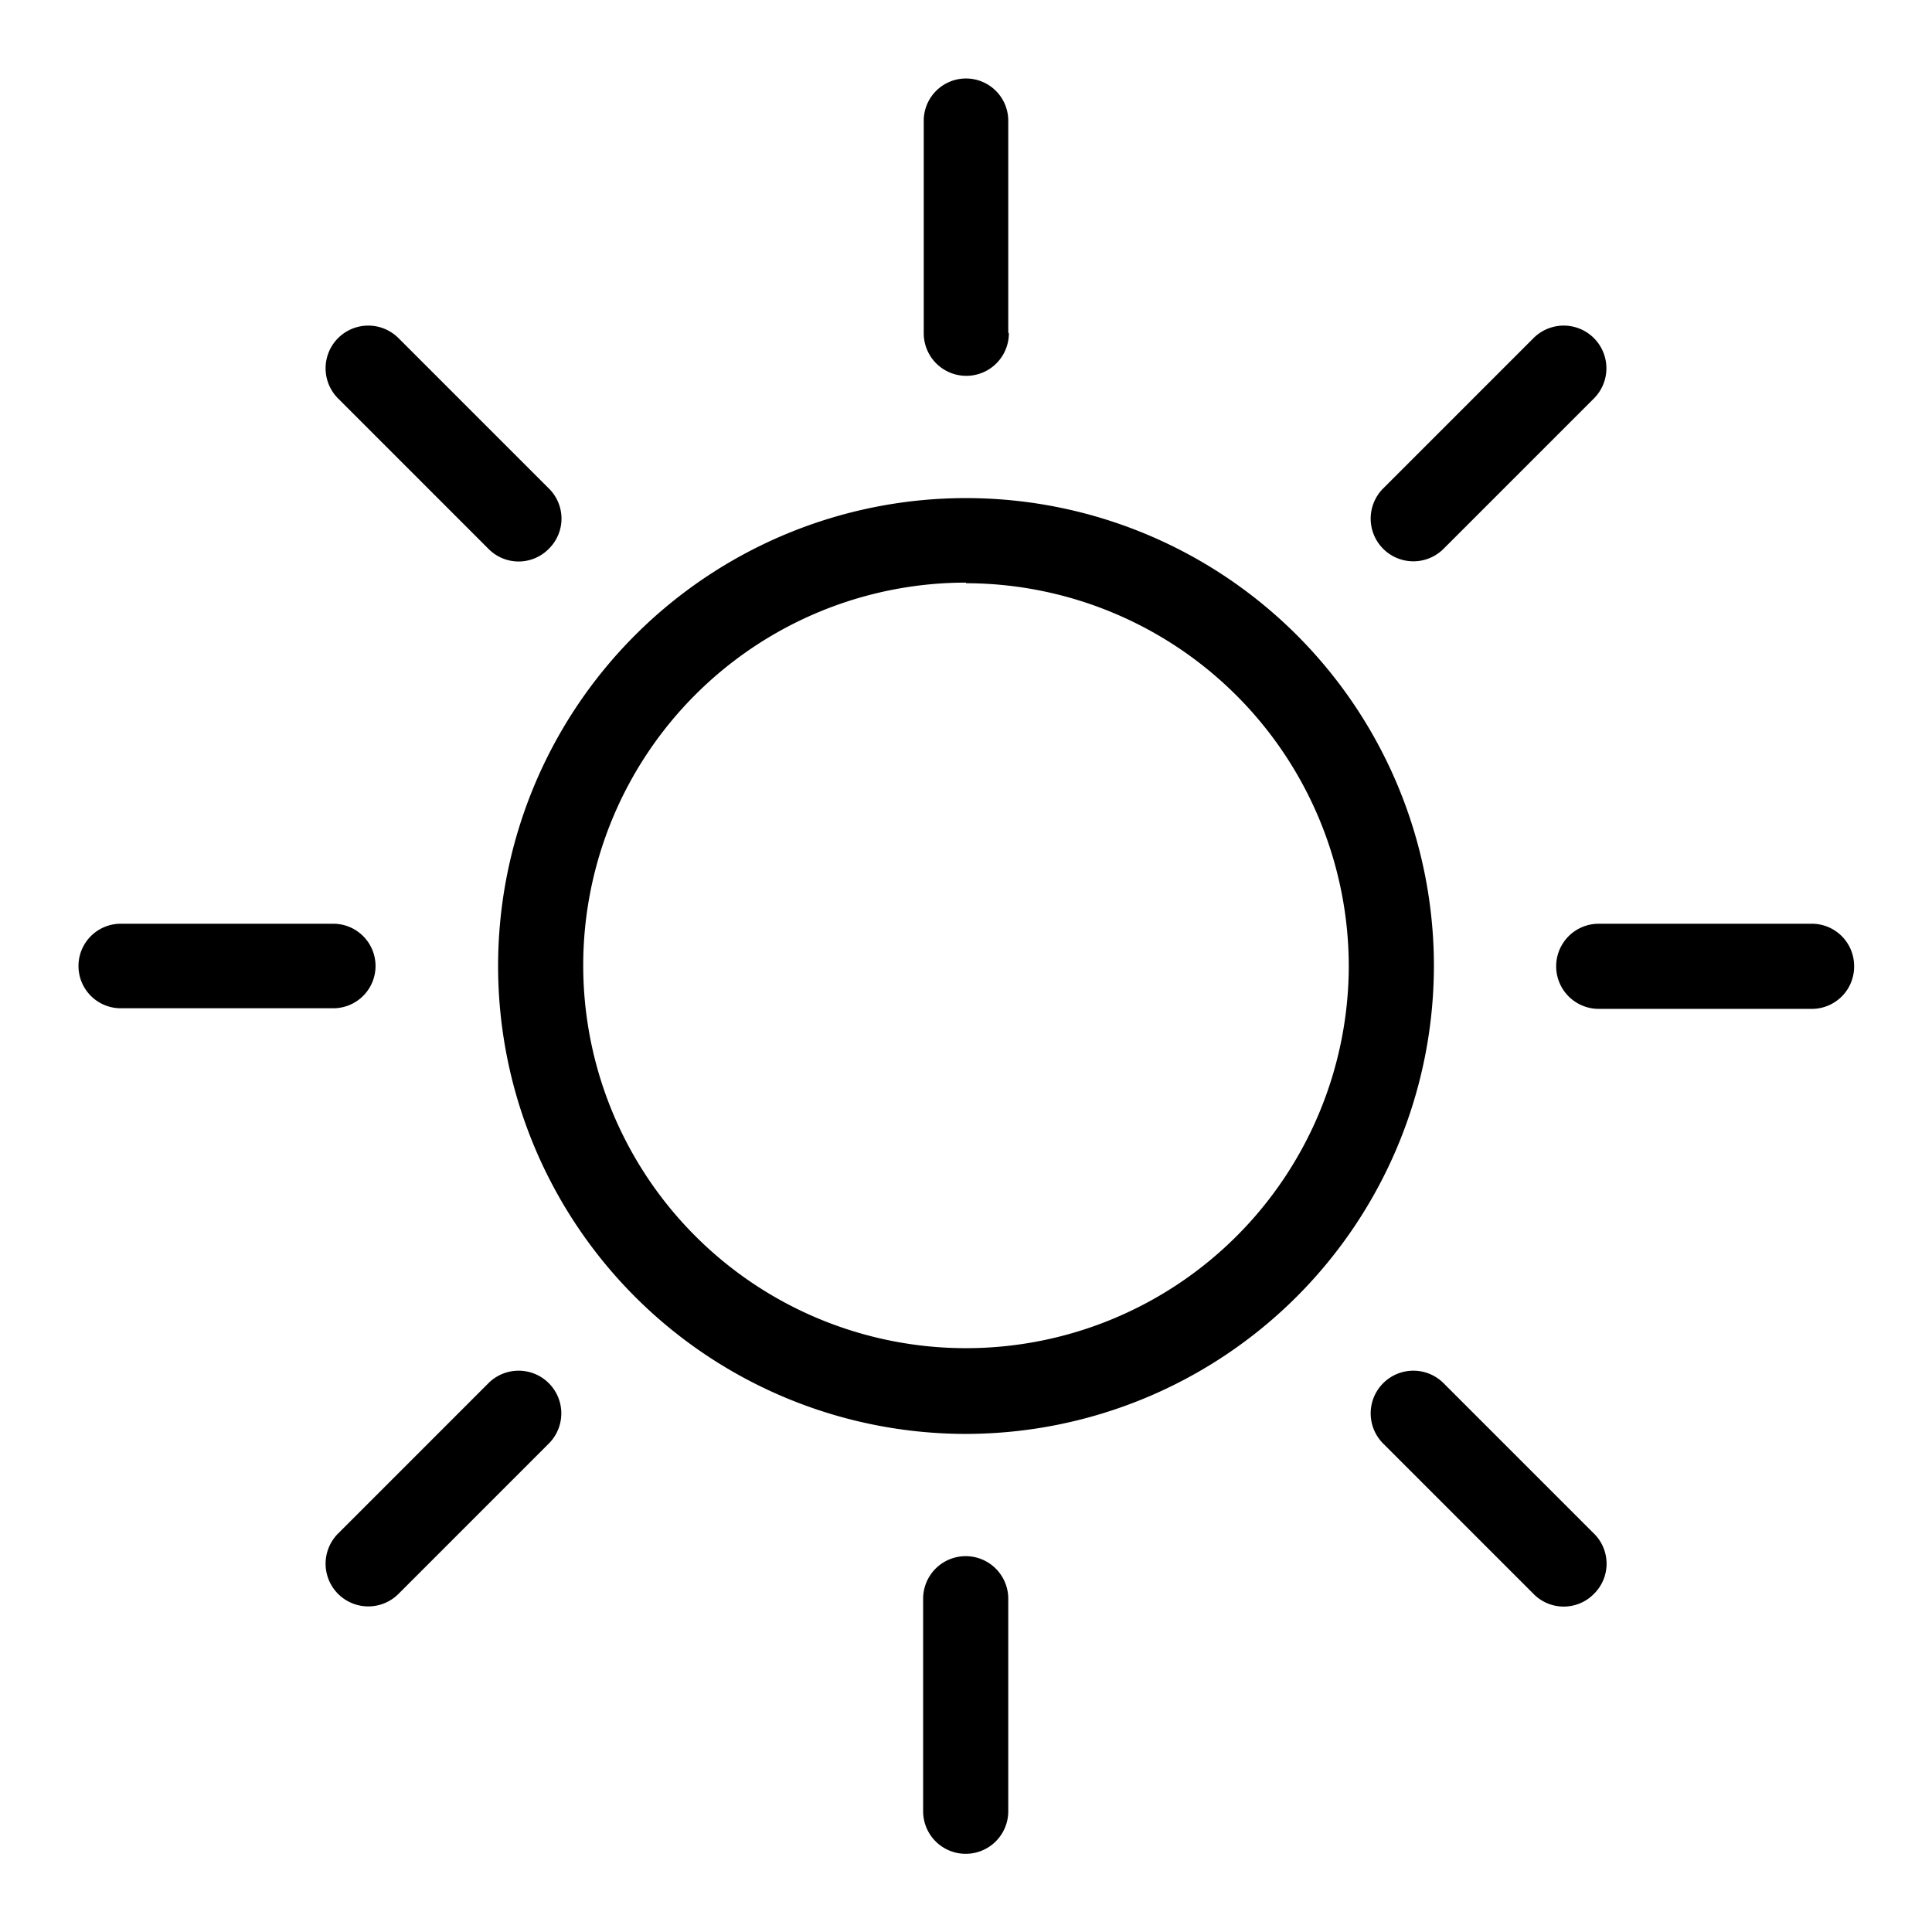 <svg xmlns="http://www.w3.org/2000/svg" viewBox="0 0 32 32">
  <title>icon-sun</title>
  <path d="M16,23.75A7.75,7.75,0,1,1,23.75,16,7.76,7.76,0,0,1,16,23.75Zm0-14.1A6.34,6.34,0,1,0,22.34,16,6.35,6.35,0,0,0,16,9.66Zm.7-4.14V2A.7.7,0,1,0,15.3,2V5.52a.7.7,0,1,0,1.41,0Zm0,24.48V26.48a.7.7,0,1,0-1.41,0V30a.7.7,0,1,0,1.41,0ZM6.22,16a.7.7,0,0,0-.7-.7H2A.7.7,0,0,0,2,16.7H5.52A.7.7,0,0,0,6.22,16Zm24.49,0a.7.7,0,0,0-.7-.7H26.48a.7.7,0,0,0,0,1.41H30A.7.7,0,0,0,30.71,16ZM9.09,9.09a.7.7,0,0,0,0-1L6.6,5.6a.7.7,0,0,0-1,1L8.09,9.09a.7.7,0,0,0,1,0ZM26.4,26.4a.7.7,0,0,0,0-1l-2.49-2.49a.7.7,0,1,0-1,1L25.4,26.4a.7.7,0,0,0,1,0ZM6.6,26.4l2.49-2.49a.7.7,0,1,0-1-1L5.6,25.4a.7.7,0,1,0,1,1ZM23.91,9.09,26.4,6.6a.7.7,0,0,0-1-1L22.91,8.09a.7.7,0,1,0,1,1Z"/>
</svg>
